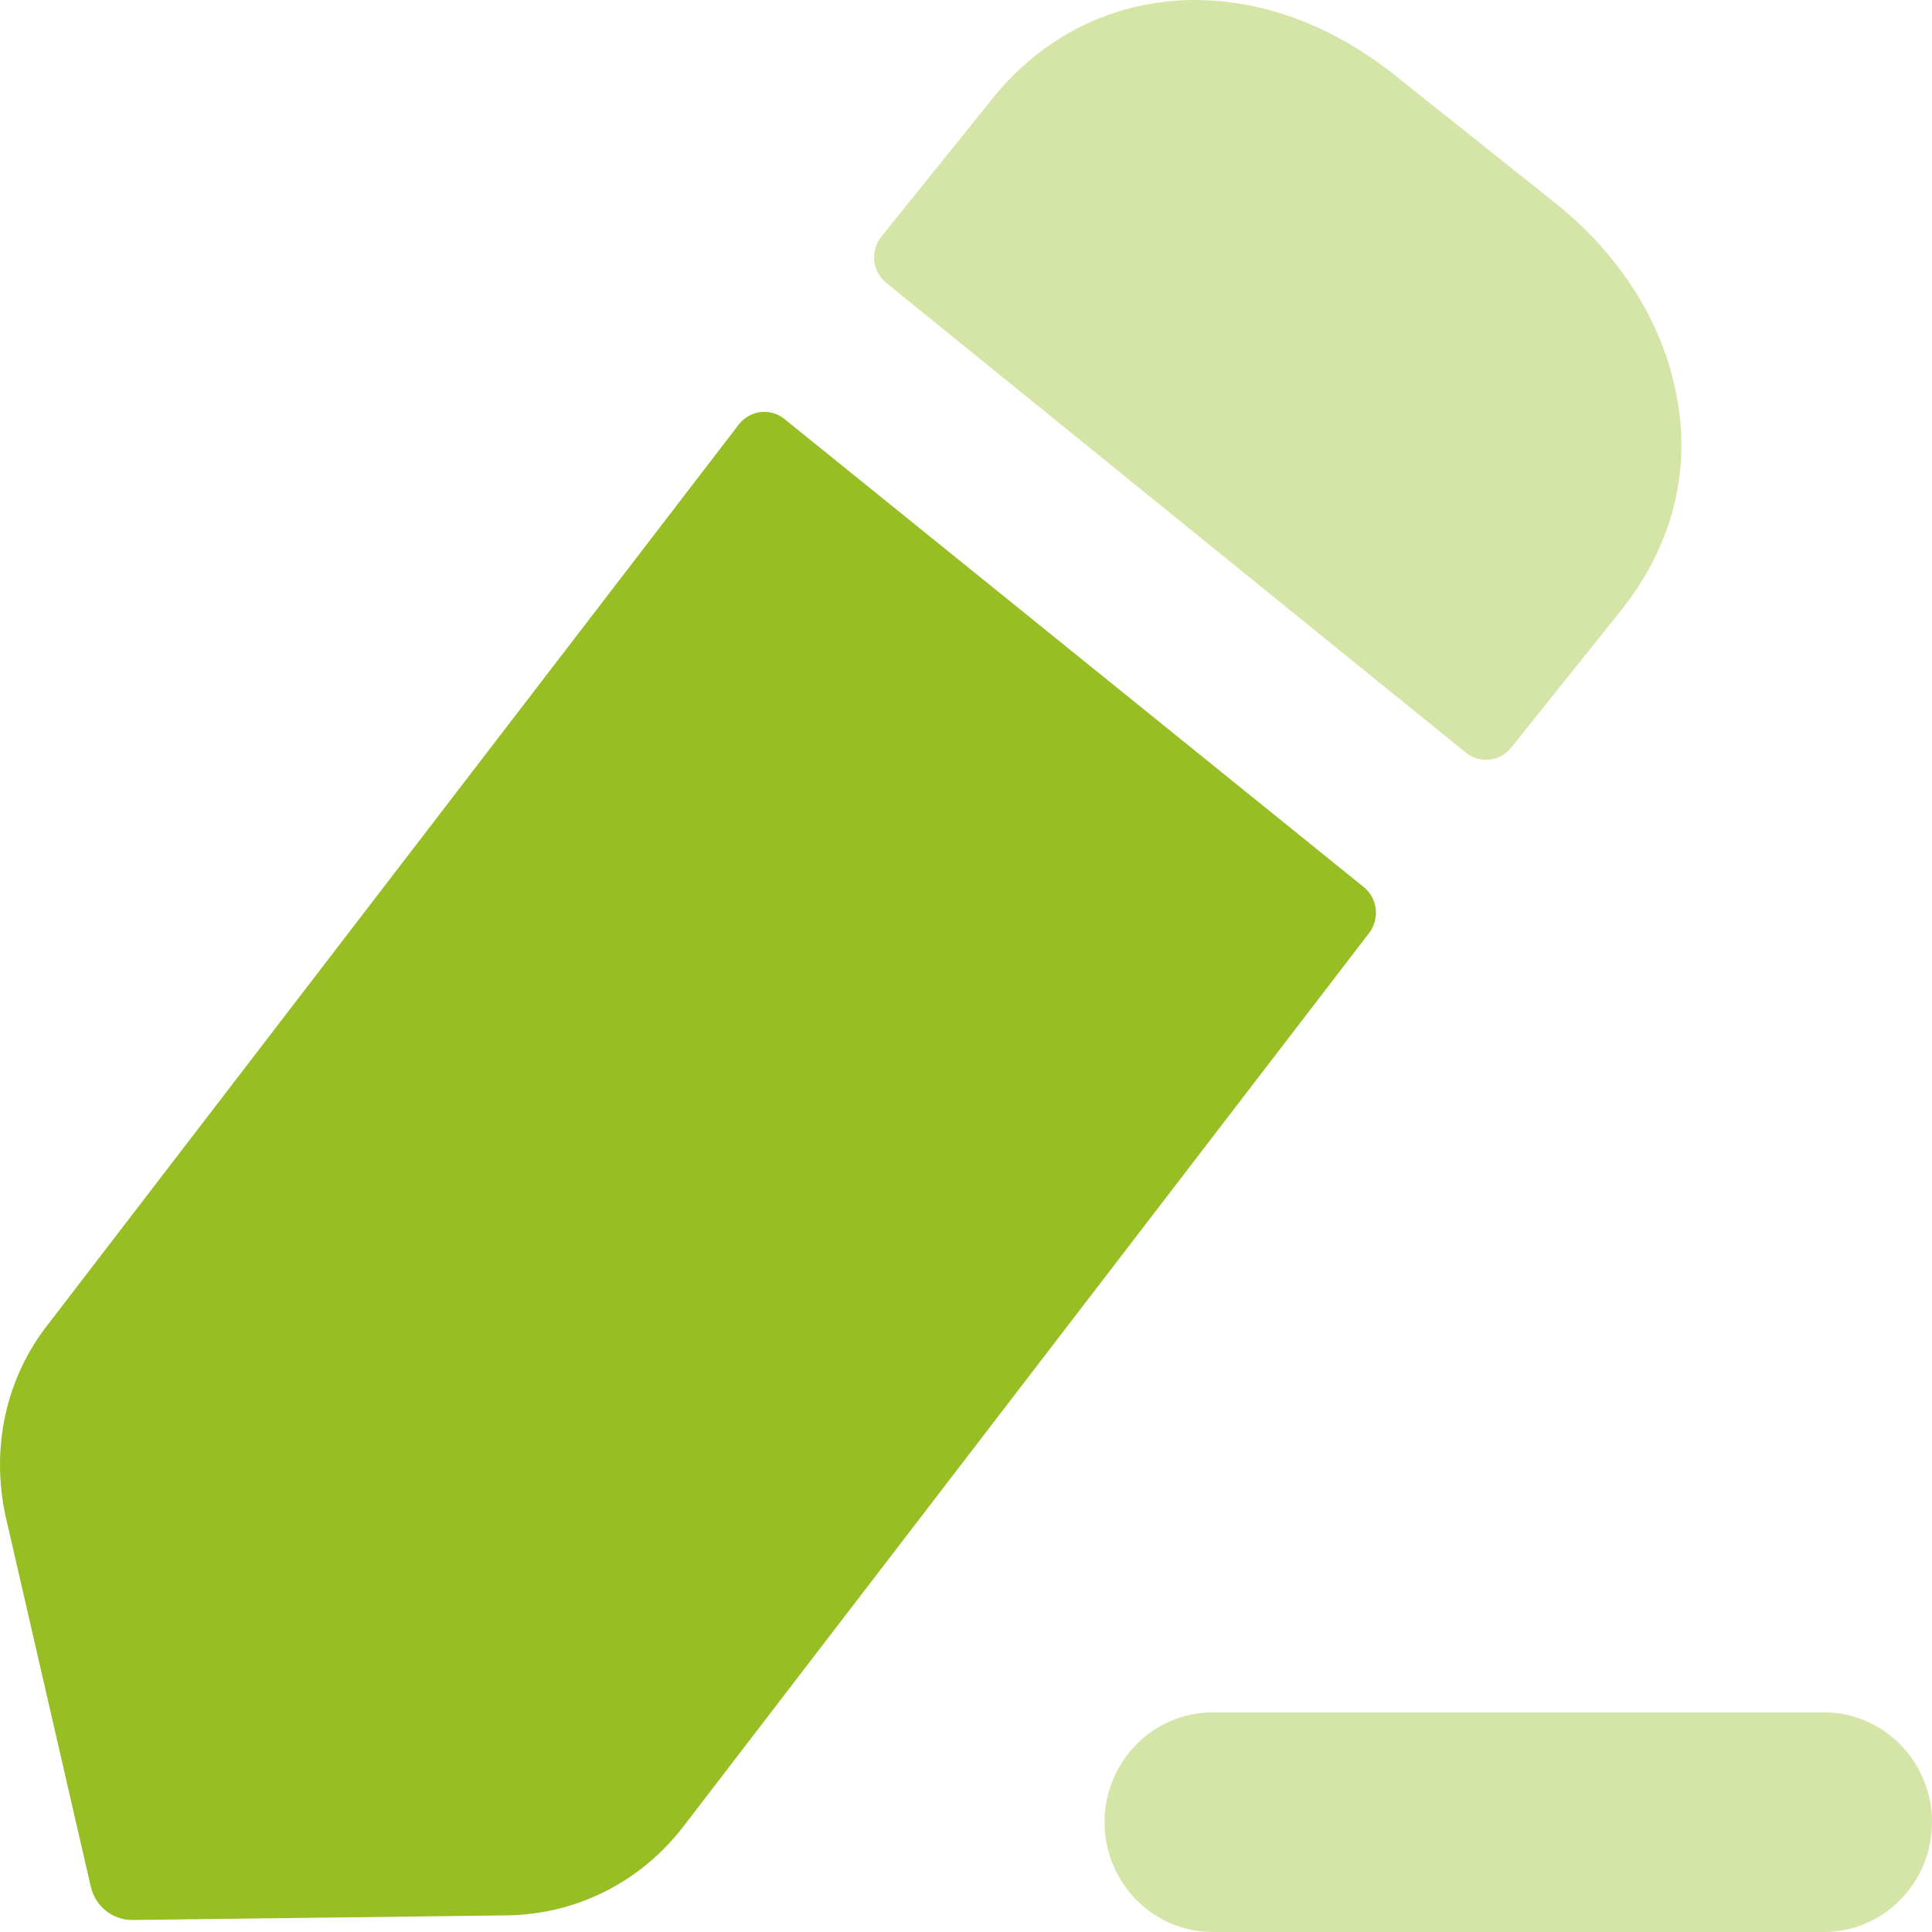 <svg width="36" height="36" viewBox="0 0 36 36" fill="none" xmlns="http://www.w3.org/2000/svg">
<path opacity="0.4" d="M33.985 31.907H22.597C21.485 31.907 20.582 32.825 20.582 33.953C20.582 35.084 21.485 36 22.597 36H33.985C35.096 36 36 35.084 36 33.953C36 32.825 35.096 31.907 33.985 31.907Z" fill="#97be23"/>
<path d="M14.618 7.808L25.41 16.528C25.67 16.736 25.715 17.119 25.511 17.386L12.717 34.056C11.913 35.086 10.728 35.669 9.458 35.69L2.474 35.776C2.101 35.781 1.776 35.523 1.691 35.153L0.104 28.252C-0.172 26.983 0.104 25.672 0.908 24.661L13.765 7.911C13.973 7.642 14.356 7.595 14.618 7.808Z" fill="#97be23"/>
<path opacity="0.4" d="M30.241 11.331L28.161 13.928C27.951 14.193 27.575 14.236 27.314 14.025C24.785 11.978 18.309 6.726 16.512 5.27C16.249 5.055 16.213 4.673 16.425 4.406L18.431 1.914C20.252 -0.429 23.426 -0.644 25.987 1.398L28.929 3.742C30.135 4.688 30.94 5.935 31.215 7.246C31.532 8.689 31.194 10.105 30.241 11.331Z" fill="#97be23"/>
</svg>

